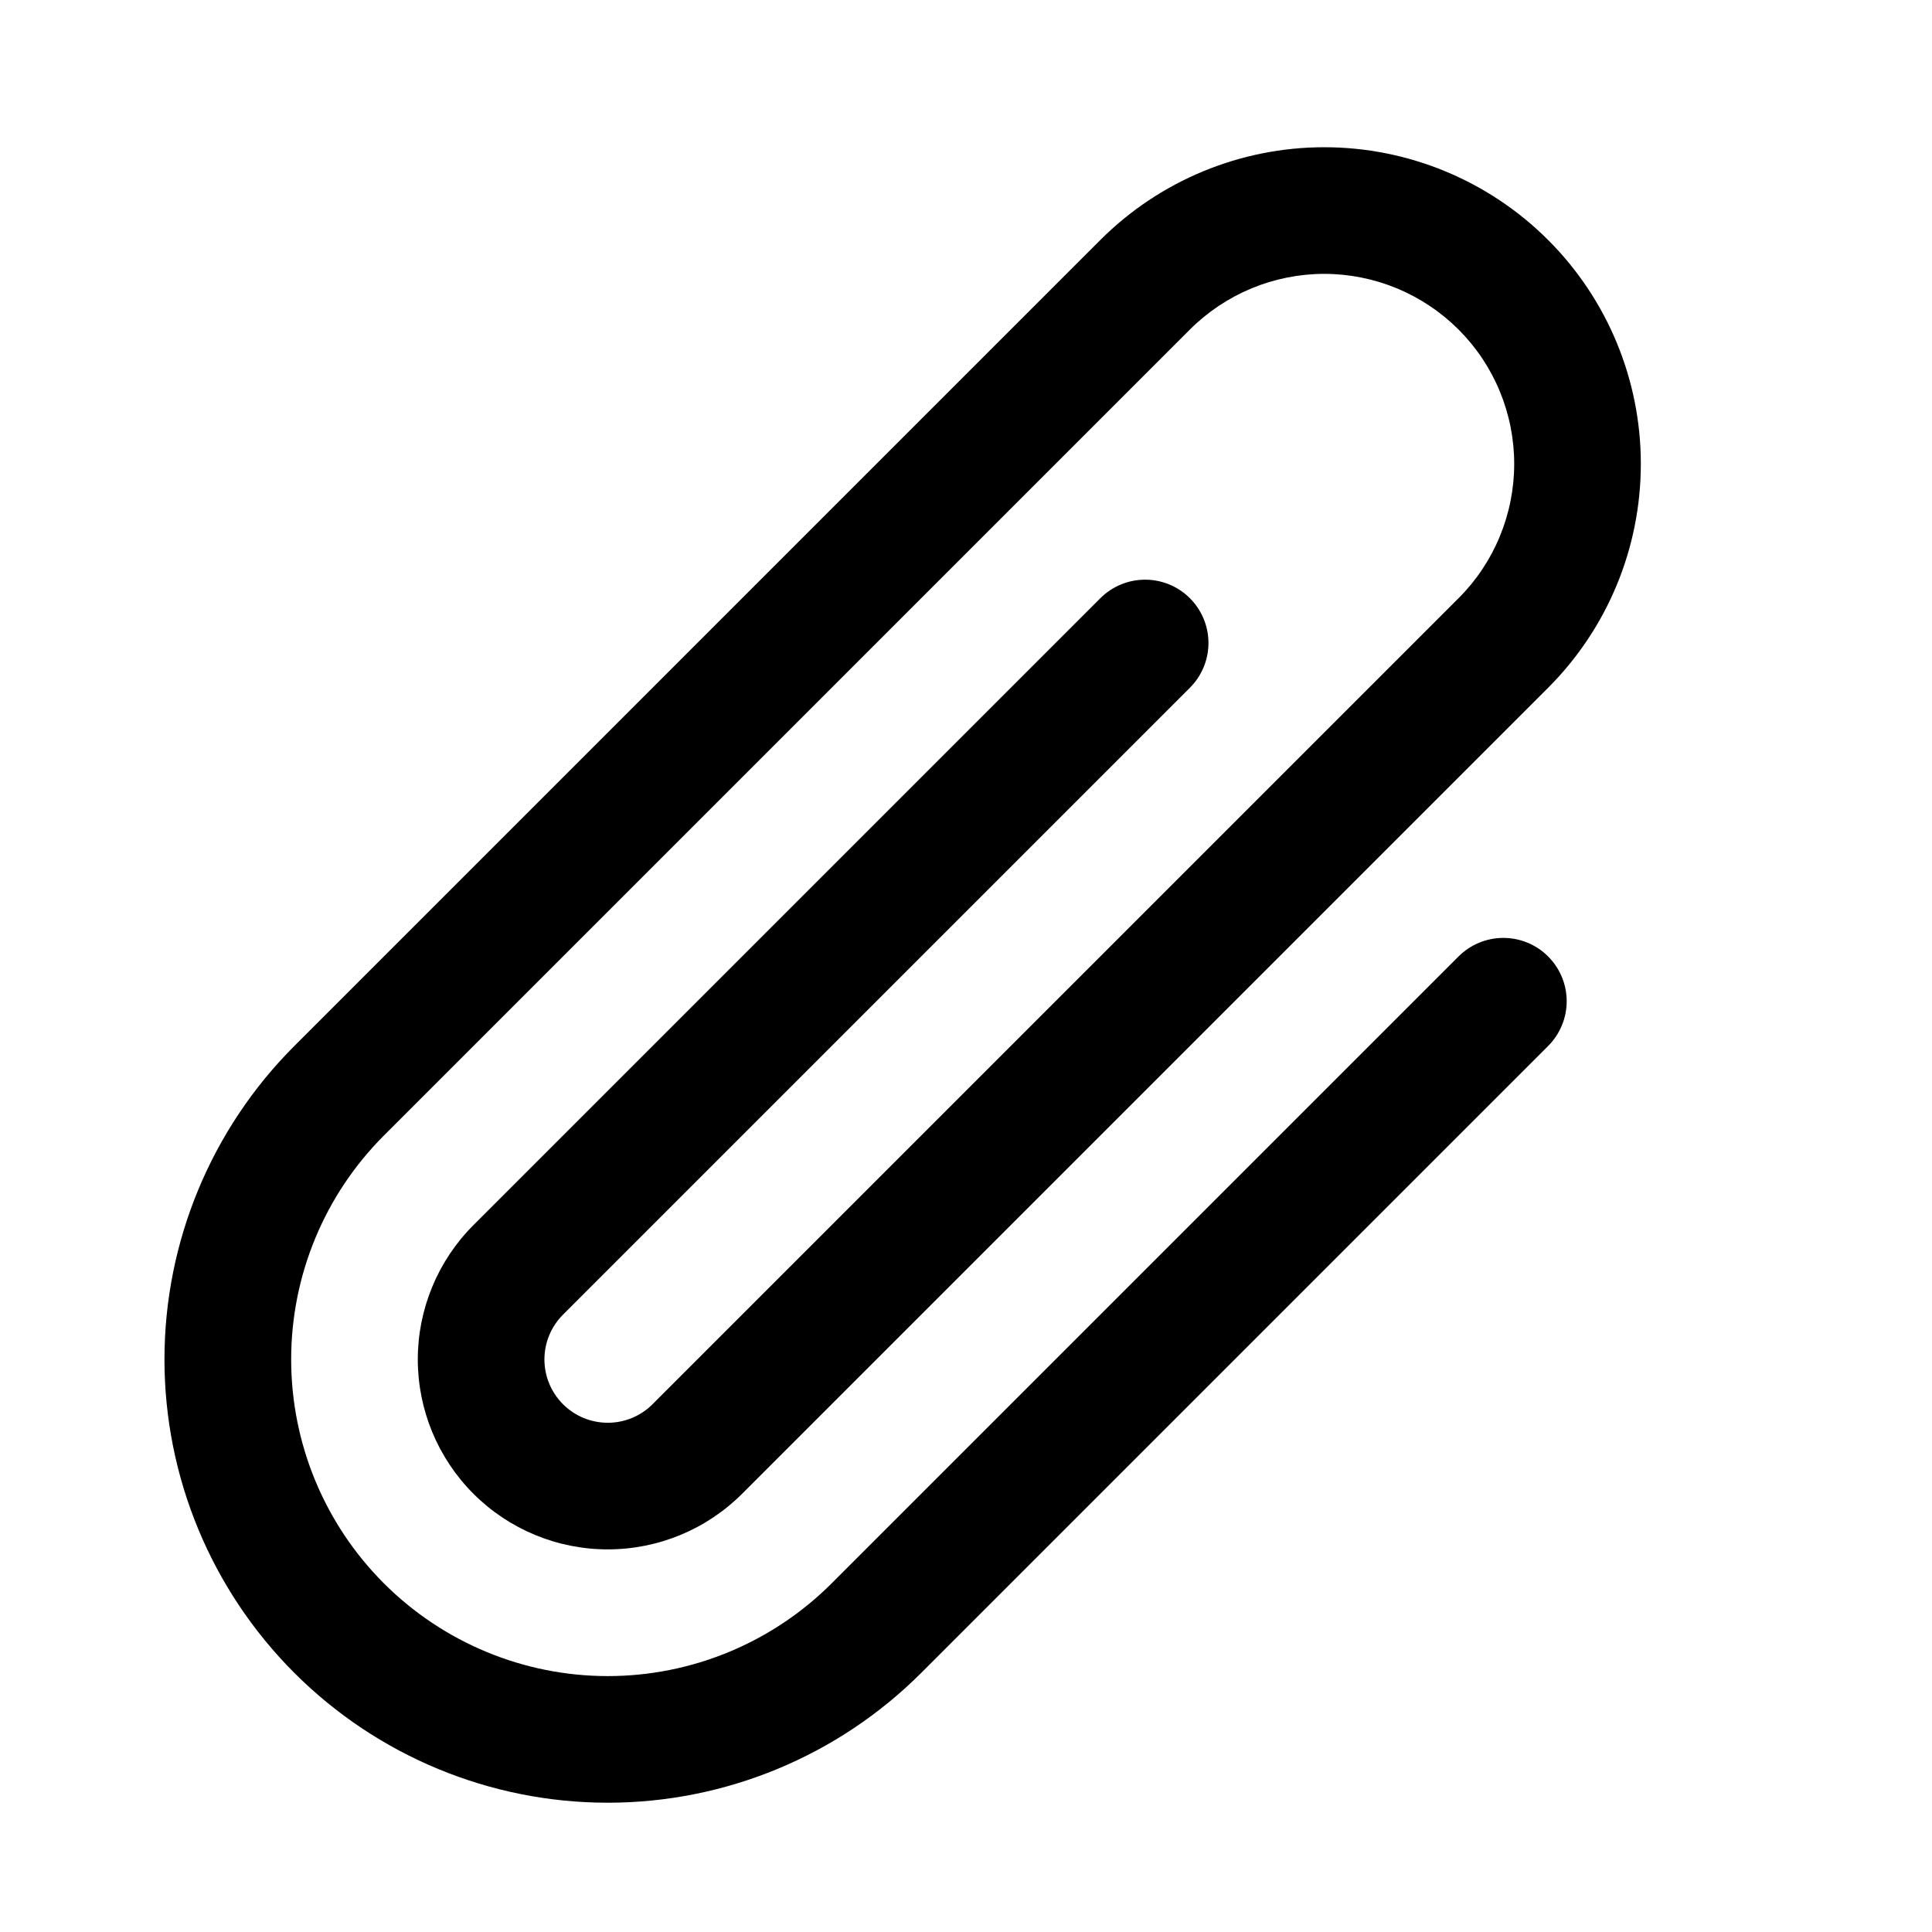 <svg width="24" height="24" viewBox="0 0 24 24" fill="none" xmlns="http://www.w3.org/2000/svg">
<path d="M13.669 2.981C14.406 2.244 15.407 1.829 16.45 1.829C17.493 1.829 18.494 2.244 19.231 2.981C19.969 3.719 20.383 4.719 20.383 5.762C20.383 6.806 19.969 7.806 19.231 8.544L9.219 18.556C8.776 18.999 8.176 19.247 7.55 19.247C6.924 19.247 6.324 18.999 5.881 18.556C5.439 18.114 5.19 17.513 5.19 16.887C5.19 16.262 5.439 15.661 5.881 15.219L13.669 7.431C13.816 7.284 14.016 7.201 14.225 7.201C14.434 7.201 14.634 7.284 14.781 7.431C14.929 7.579 15.012 7.779 15.012 7.987C15.012 8.196 14.929 8.396 14.781 8.544L6.994 16.331C6.846 16.479 6.763 16.679 6.763 16.887C6.763 17.096 6.846 17.296 6.994 17.444C7.141 17.591 7.341 17.674 7.55 17.674C7.759 17.674 7.959 17.591 8.106 17.444L18.119 7.431C18.338 7.212 18.512 6.952 18.63 6.666C18.749 6.379 18.81 6.072 18.81 5.762C18.81 5.453 18.749 5.146 18.63 4.859C18.512 4.573 18.338 4.313 18.119 4.094C17.9 3.875 17.639 3.701 17.353 3.582C17.067 3.464 16.76 3.402 16.45 3.402C16.14 3.402 15.833 3.464 15.547 3.582C15.261 3.701 15 3.875 14.781 4.094L4.769 14.106C4.031 14.844 3.617 15.844 3.617 16.887C3.617 17.931 4.031 18.931 4.769 19.669C5.506 20.406 6.507 20.821 7.55 20.821C8.593 20.821 9.594 20.406 10.331 19.669L18.119 11.881C18.266 11.734 18.466 11.651 18.675 11.651C18.884 11.651 19.084 11.734 19.231 11.881C19.379 12.029 19.462 12.229 19.462 12.438C19.462 12.646 19.379 12.846 19.231 12.994L11.444 20.781C10.411 21.814 9.01 22.394 7.55 22.394C6.09 22.394 4.689 21.814 3.656 20.781C2.624 19.748 2.043 18.348 2.043 16.887C2.043 15.427 2.624 14.026 3.656 12.994L13.669 2.981Z" fill="black"/>
</svg>
